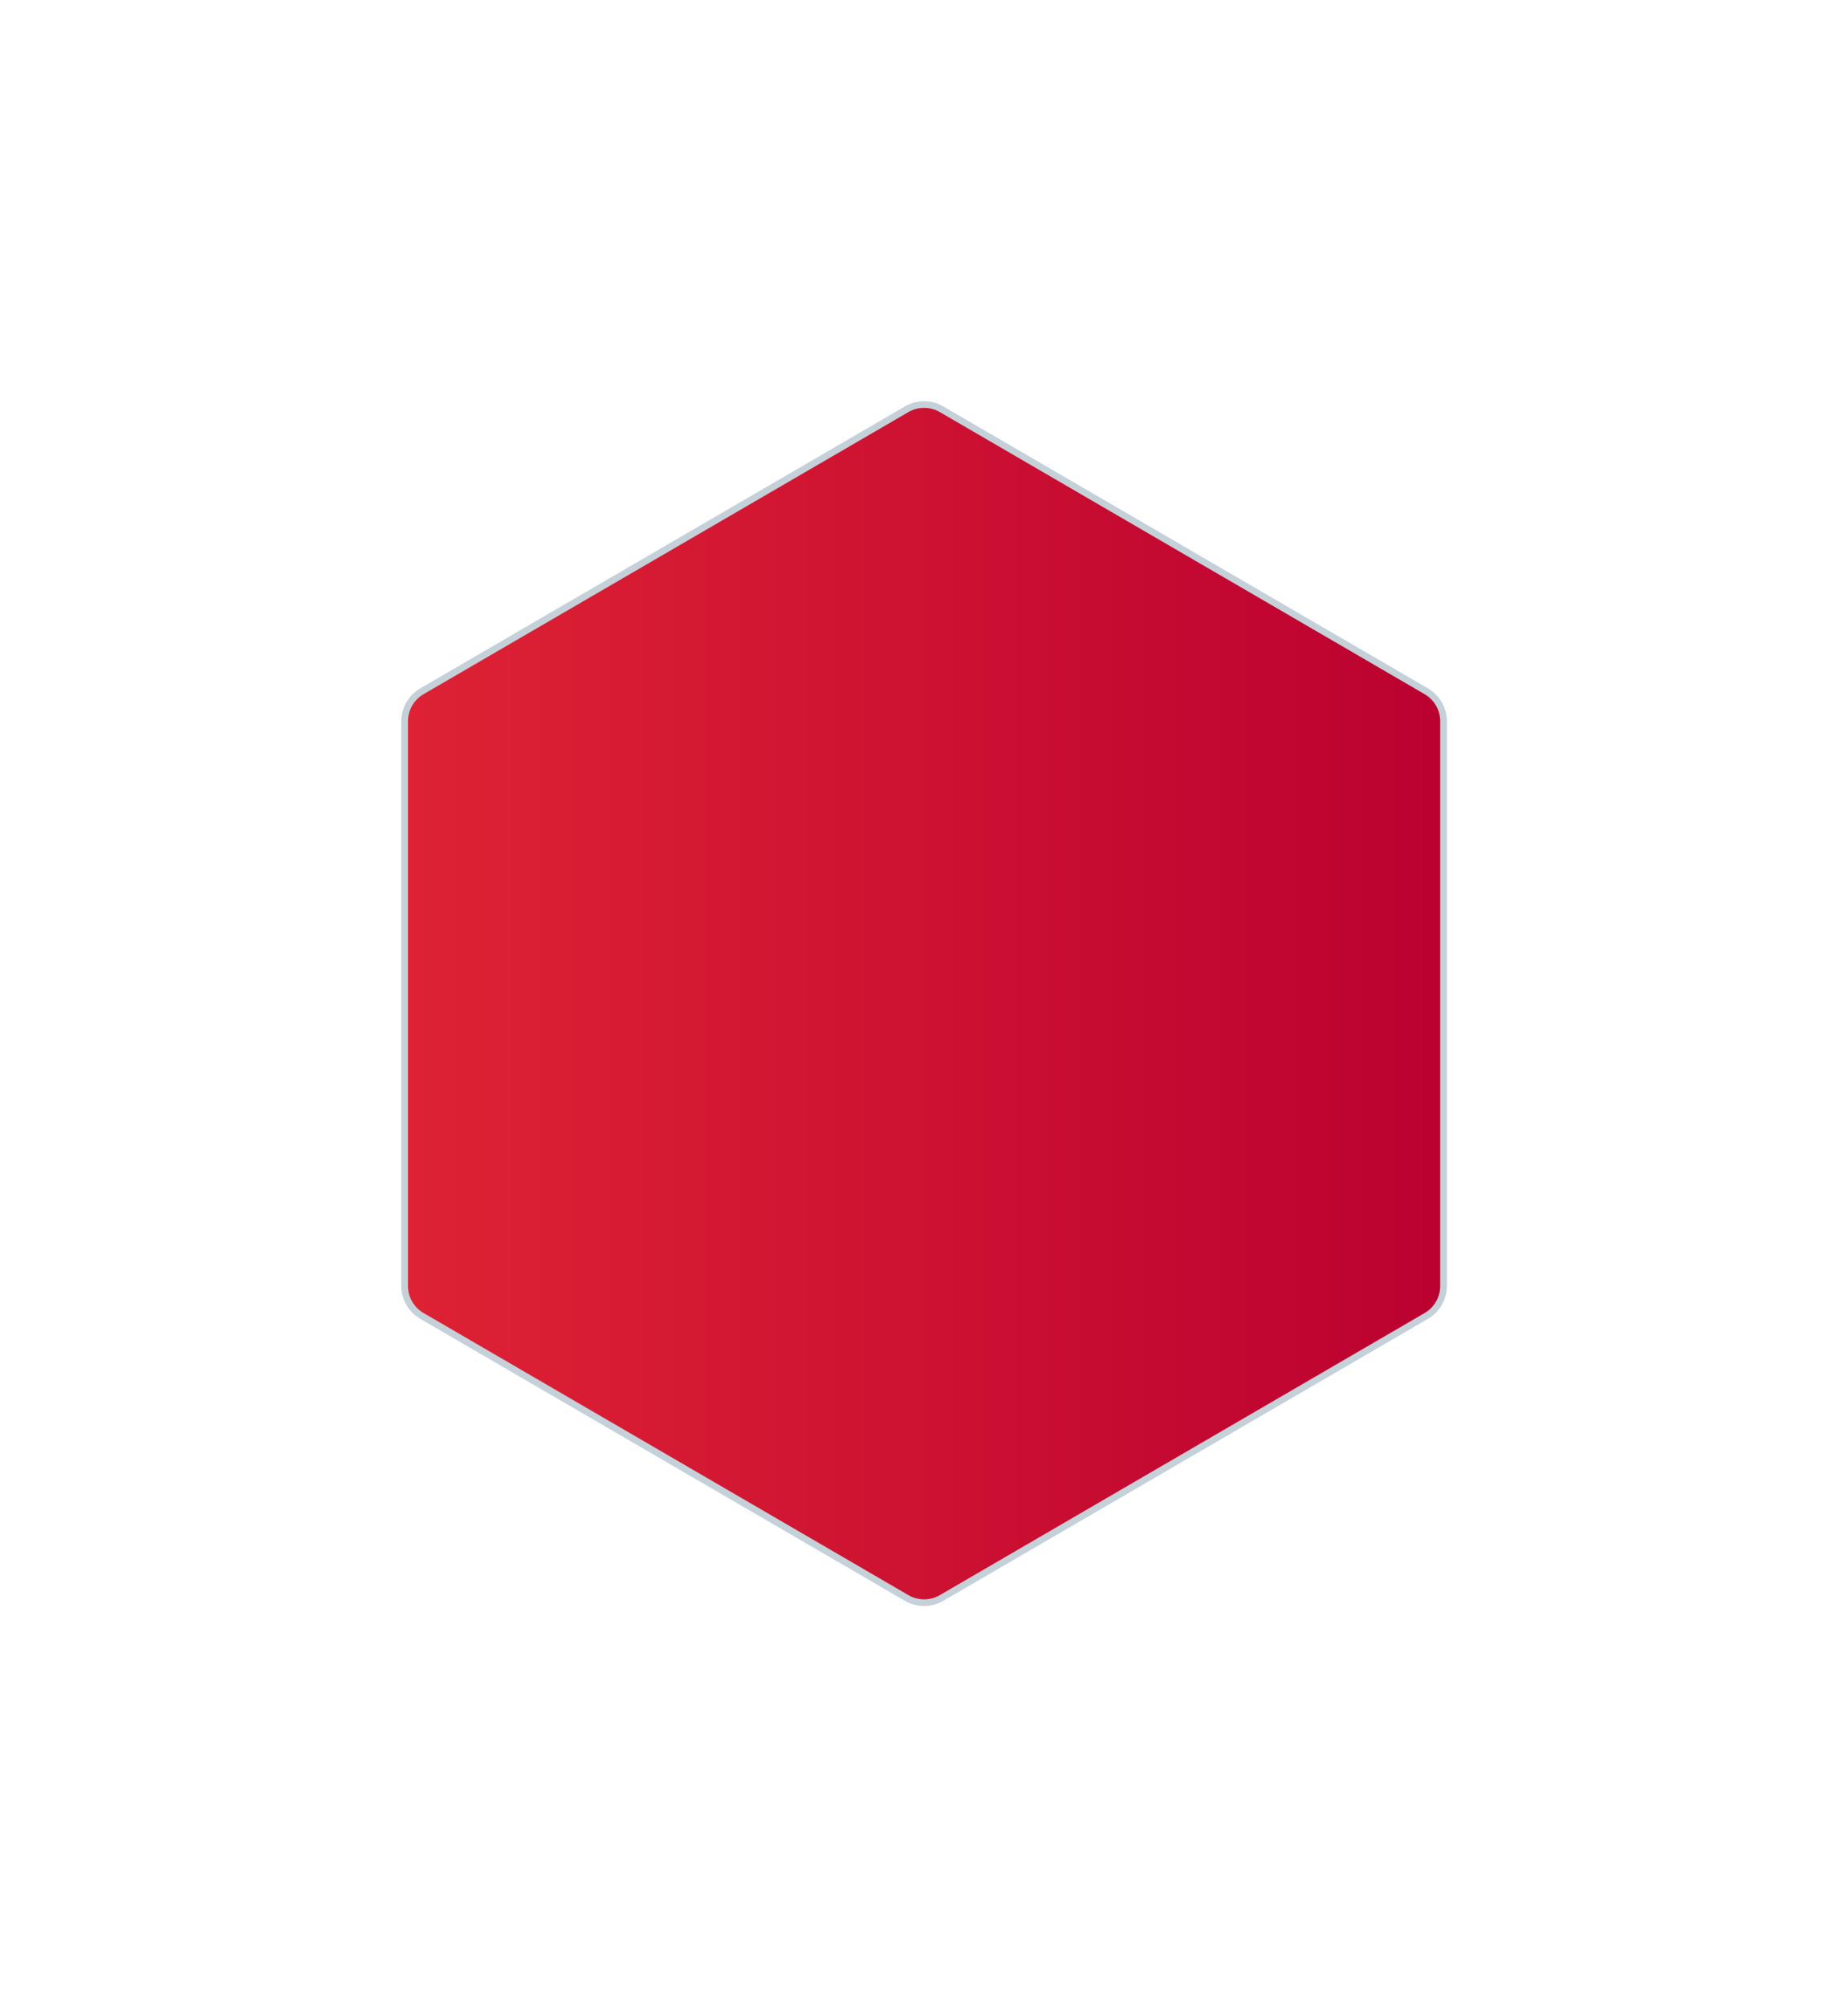 <svg xmlns="http://www.w3.org/2000/svg" xmlns:xlink="http://www.w3.org/1999/xlink" width="41.458" height="45.028" viewBox="0 0 41.458 45.028">
    <defs>
        <linearGradient id="linear-gradient" x1="0.5" y1="1" x2="0.5" gradientUnits="objectBoundingBox">
            <stop offset="0" stop-color="#de2234"/>
            <stop offset="1" stop-color="#bb0130"/>
        </linearGradient>
        <filter id="Path_3603" x="0" y="0" width="41.458" height="45.028" filterUnits="userSpaceOnUse">
            <feOffset dy="3" input="SourceAlpha"/>
            <feGaussianBlur stdDeviation="3" result="blur"/>
            <feFlood flood-opacity="0.741"/>
            <feComposite operator="in" in2="blur"/>
            <feComposite in="SourceGraphic"/>
        </filter>
    </defs>
    <g transform="matrix(1, 0, 0, 1, 0, 0)" filter="url(#Path_3603)">
        <g id="Path_3603-2" data-name="Path 3603" transform="translate(32.46 6) rotate(90)" fill="url(#linear-gradient)">
            <path d="M 19.848 23.383 L 7.181 23.383 C 6.905 23.383 6.647 23.235 6.508 22.996 L 0.181 12.12 C 0.04 11.879 0.04 11.579 0.181 11.338 L 6.508 0.462 C 6.647 0.223 6.905 0.075 7.181 0.075 L 19.848 0.075 C 20.124 0.075 20.381 0.223 20.52 0.462 L 26.848 11.338 C 26.988 11.579 26.988 11.879 26.848 12.12 L 20.52 22.996 C 20.381 23.235 20.124 23.383 19.848 23.383 Z" stroke="none"/>
            <path d="M 19.848 23.308 C 20.097 23.308 20.33 23.174 20.455 22.958 L 26.783 12.082 C 26.91 11.864 26.91 11.593 26.783 11.375 L 20.455 0.499 C 20.33 0.284 20.097 0.15 19.848 0.15 L 7.181 0.15 C 6.931 0.15 6.699 0.284 6.573 0.499 L 0.245 11.375 C 0.118 11.593 0.118 11.864 0.245 12.082 L 6.573 22.958 C 6.699 23.174 6.931 23.308 7.181 23.308 L 19.848 23.308 M 19.848 23.458 L 7.181 23.458 C 6.877 23.458 6.596 23.296 6.443 23.034 L 0.116 12.158 C -0.039 11.893 -0.039 11.565 0.116 11.3 L 6.443 0.424 C 6.596 0.162 6.877 3.77044671040494e-06 7.181 3.77044671040494e-06 L 19.848 3.77044671040494e-06 C 20.151 3.77044671040494e-06 20.432 0.162 20.585 0.424 L 26.913 11.3 C 27.067 11.565 27.067 11.893 26.913 12.158 L 20.585 23.034 C 20.432 23.296 20.151 23.458 19.848 23.458 Z" stroke="none" fill="#c5d1d8"/>
        </g>
    </g>
</svg>
